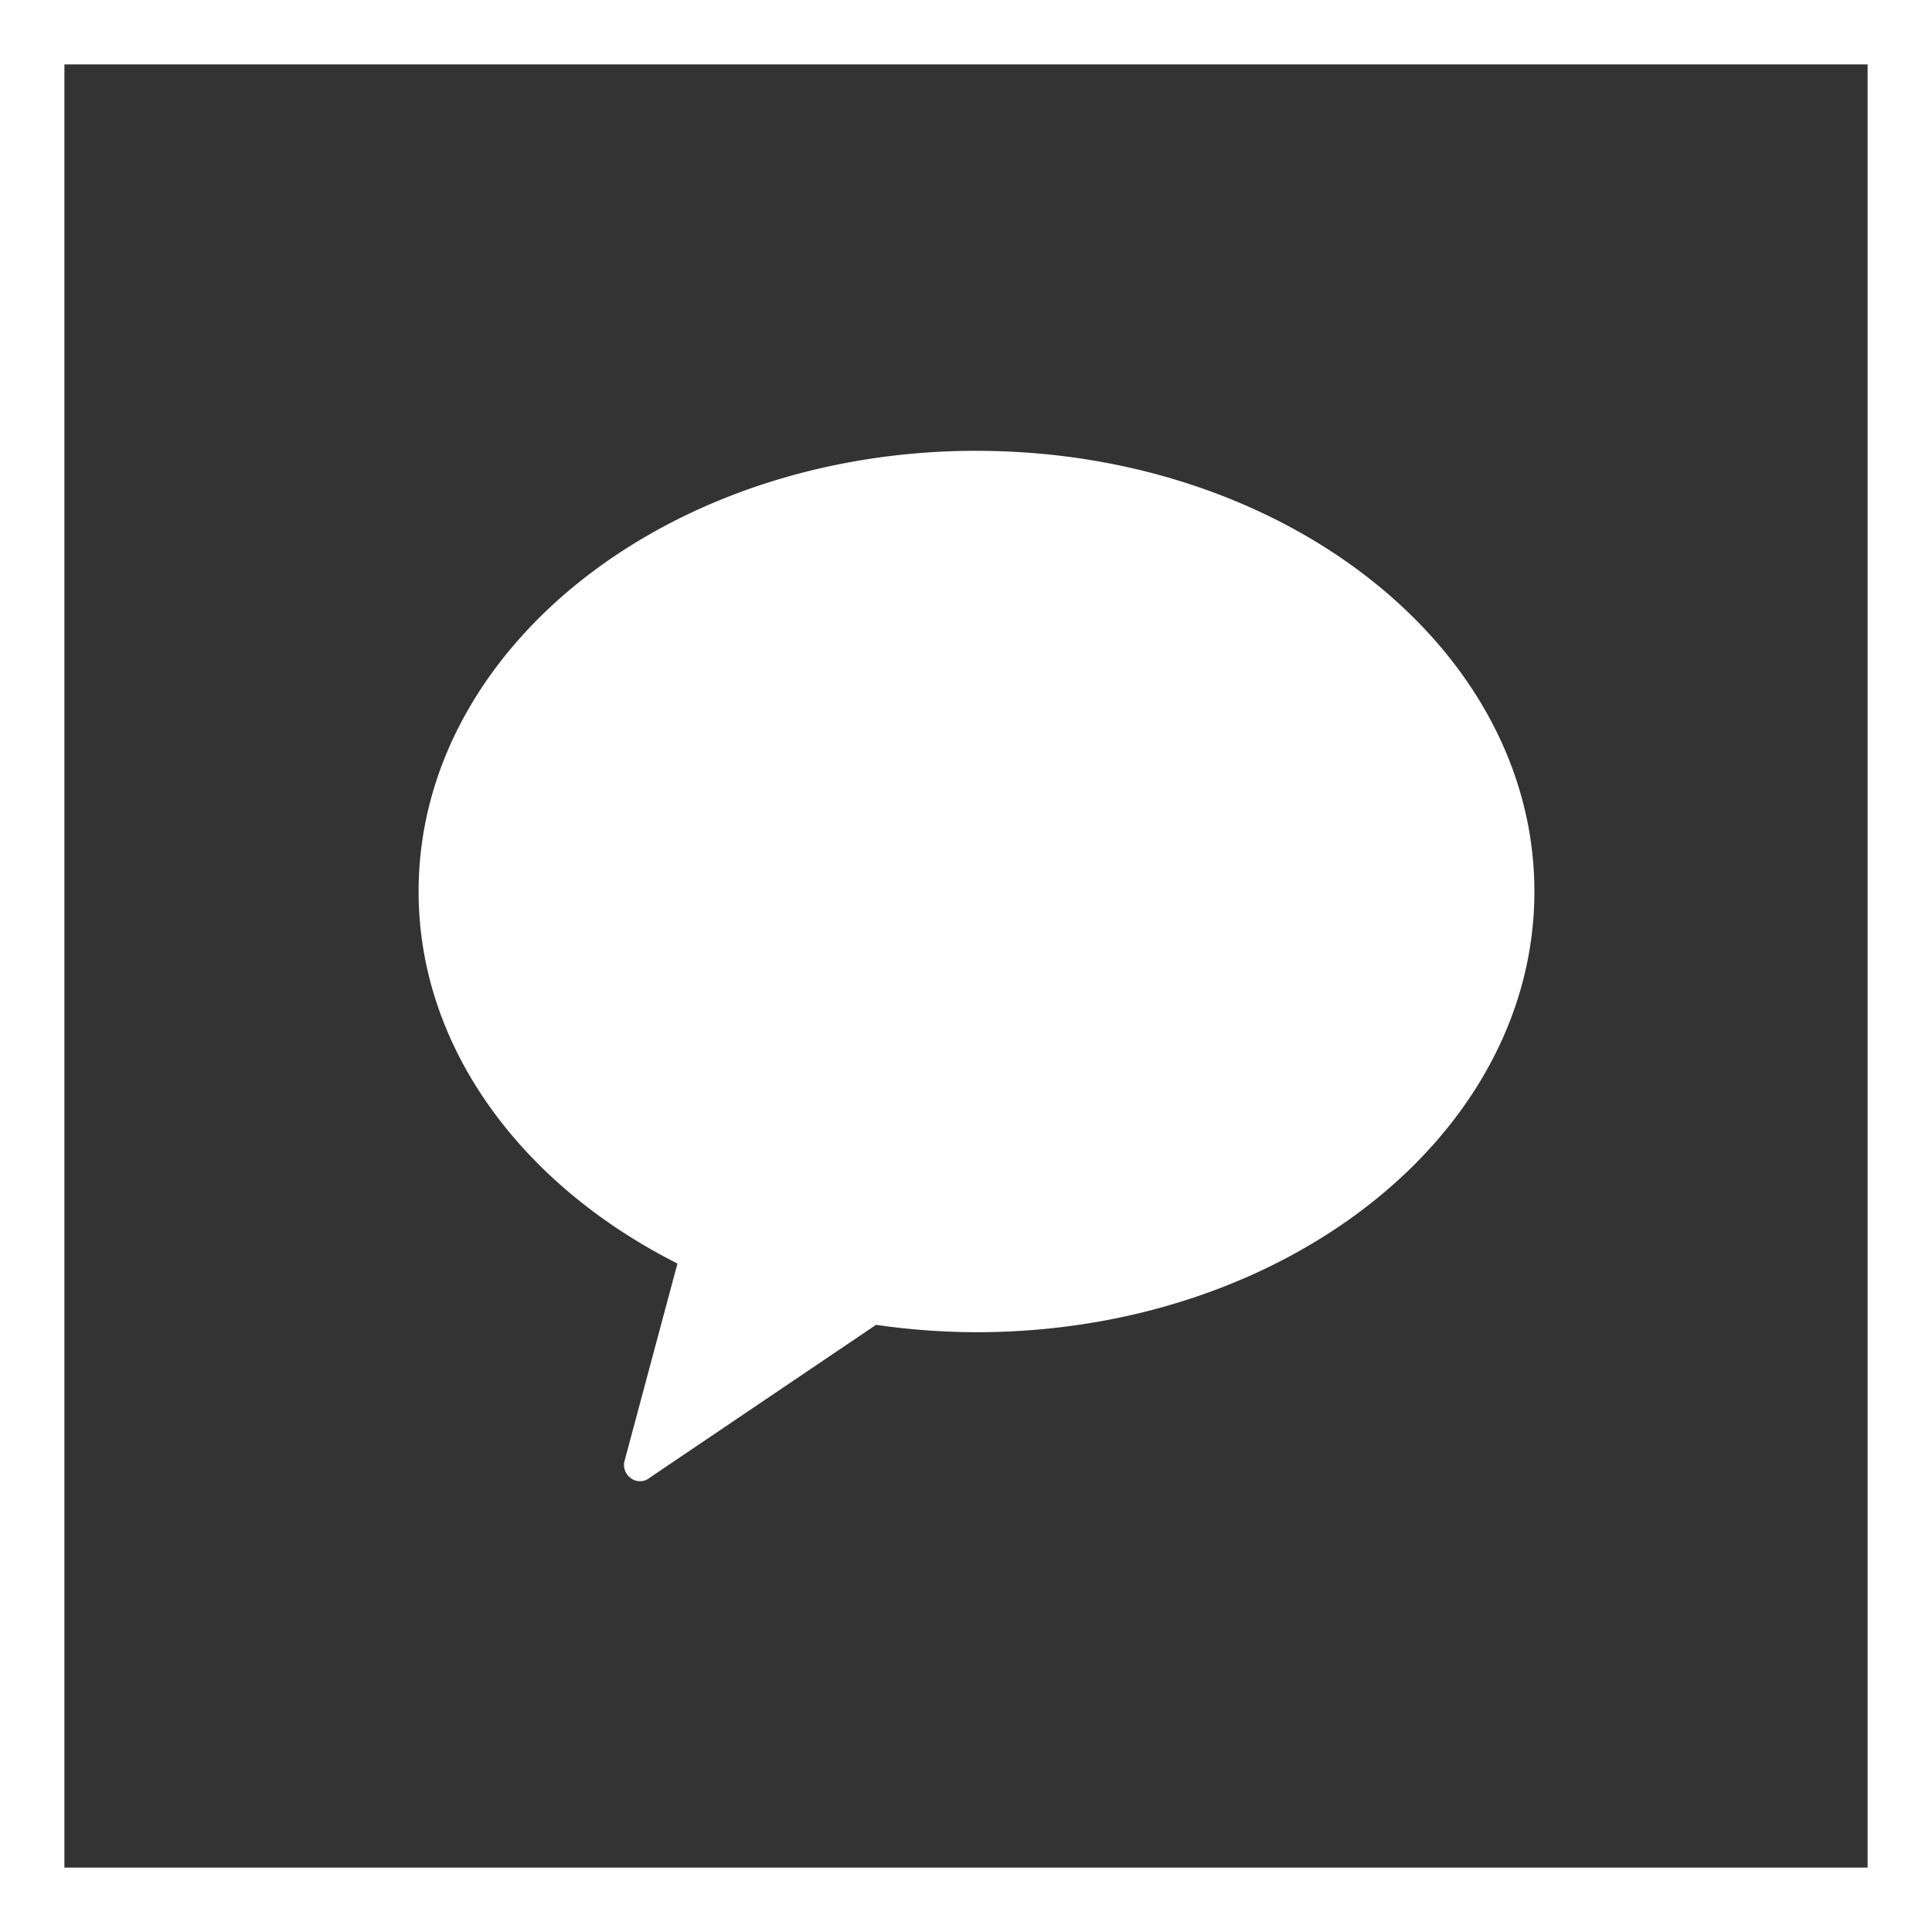 <svg xmlns="http://www.w3.org/2000/svg" viewBox="0 0 60 60">
  <rect x="0" y="0" width="60" height="60" fill="#333333" stroke="none"/>
  <defs>
    <style>
      .cls-1, .cls-4 {
        fill: none;
      }

      .cls-1 {
        stroke: #fff;
        stroke-width: 2px;
      }

      .cls-2 {
        fill: #fff;
      }

      .cls-3 {
        stroke: none;
      }
    </style>
  </defs>
  <g id="그룹_1980" data-name="그룹 1980" transform="translate(-158 -341)">
    <g id="사각형_2138" data-name="사각형 2138" class="cls-1" transform="translate(158 341)">
      <rect class="cls-3" width="60" height="60"/>
      <rect class="cls-4" x="1" y="1" width="58" height="58"/>
    </g>
    <g id="g694" transform="translate(-29.002 211.421)">
      <path id="path696" class="cls-2" d="M217.328,143.579c-9.568,0-17.326,6.125-17.326,13.686,0,4.856,3.213,9.12,8.039,11.554l-1.633,6.094a.5.5,0,0,0,.125.52.479.479,0,0,0,.655.032l7.02-4.742a22.049,22.049,0,0,0,3.12.229c9.568,0,17.326-6.125,17.326-13.686s-7.759-13.686-17.326-13.686" transform="translate(0)"/>
    </g>
  </g>
</svg>

